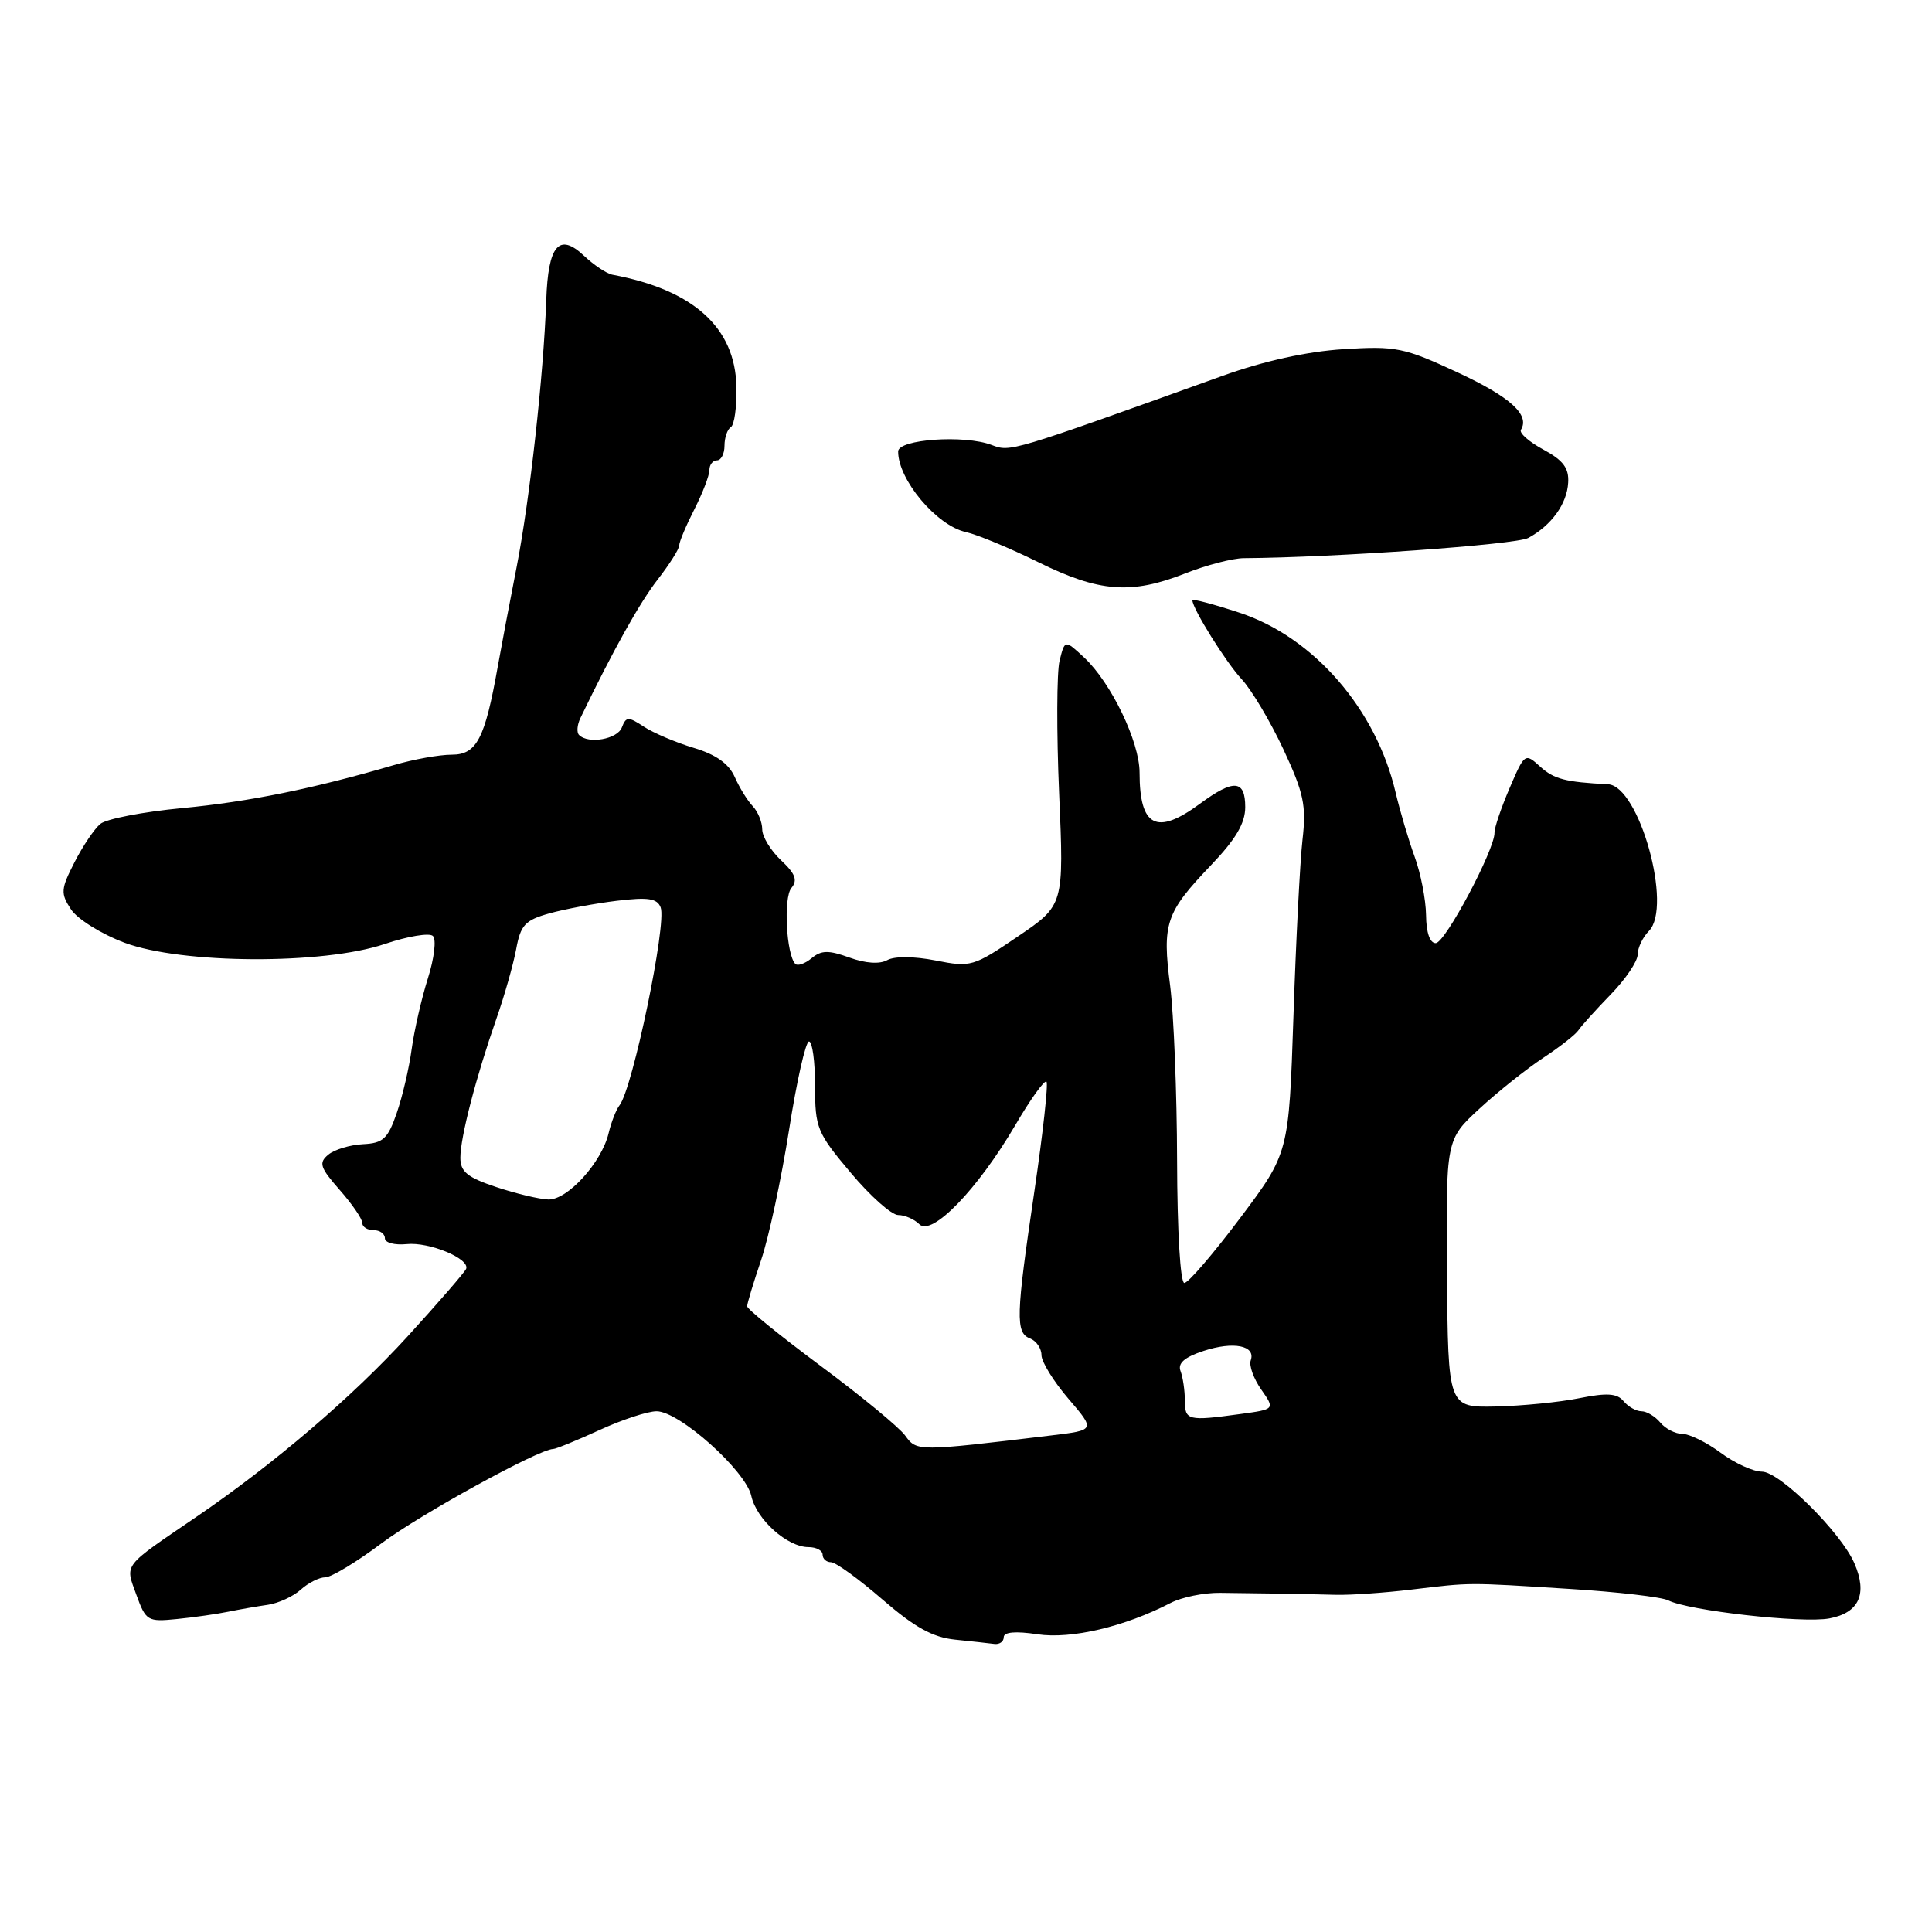 <?xml version="1.0" encoding="UTF-8" standalone="no"?>
<!DOCTYPE svg PUBLIC "-//W3C//DTD SVG 1.1//EN" "http://www.w3.org/Graphics/SVG/1.1/DTD/svg11.dtd" >
<svg xmlns="http://www.w3.org/2000/svg" xmlns:xlink="http://www.w3.org/1999/xlink" version="1.1" viewBox="0 0 256 256">
 <g >
 <path fill="currentColor"
d=" M 133.00 216.94 C 133.00 216.25 134.56 216.11 137.47 216.55 C 141.95 217.22 149.01 215.56 155.13 212.39 C 156.58 211.64 159.50 211.04 161.63 211.06 C 166.68 211.11 172.63 211.20 177.00 211.32 C 178.93 211.37 183.43 211.06 187.00 210.63 C 195.07 209.67 194.18 209.67 208.00 210.54 C 214.32 210.93 220.19 211.62 221.04 212.05 C 223.70 213.42 238.83 215.12 242.40 214.45 C 246.34 213.71 247.48 211.21 245.72 207.15 C 243.95 203.06 235.82 195.00 233.47 195.00 C 232.33 195.00 229.86 193.88 228.00 192.50 C 226.14 191.12 223.85 190.00 222.93 190.00 C 222.00 190.00 220.68 189.32 220.00 188.50 C 219.32 187.68 218.19 187.00 217.50 187.00 C 216.81 187.00 215.74 186.40 215.13 185.66 C 214.27 184.62 212.94 184.53 209.26 185.27 C 206.64 185.80 201.66 186.29 198.19 186.37 C 191.88 186.50 191.88 186.50 191.73 168.75 C 191.59 151.00 191.59 151.00 196.04 146.90 C 198.49 144.64 202.30 141.61 204.50 140.16 C 206.70 138.71 208.80 137.06 209.16 136.50 C 209.53 135.94 211.44 133.82 213.41 131.79 C 215.39 129.76 217.00 127.37 217.00 126.48 C 217.00 125.59 217.67 124.19 218.48 123.37 C 221.67 120.19 217.20 104.13 213.07 103.92 C 207.41 103.63 205.92 103.24 204.09 101.59 C 202.07 99.75 202.02 99.78 200.02 104.45 C 198.91 107.04 198.01 109.69 198.03 110.33 C 198.09 112.54 191.50 124.94 190.25 124.97 C 189.47 124.99 188.98 123.58 188.96 121.25 C 188.93 119.19 188.25 115.70 187.44 113.50 C 186.64 111.30 185.51 107.49 184.93 105.03 C 182.36 93.98 174.08 84.43 164.25 81.19 C 160.81 80.06 158.00 79.31 158.00 79.54 C 158.00 80.64 162.47 87.80 164.53 90.00 C 165.82 91.38 168.30 95.54 170.04 99.25 C 172.76 105.08 173.11 106.73 172.59 111.25 C 172.26 114.14 171.72 124.66 171.39 134.64 C 170.78 152.79 170.78 152.79 164.33 161.39 C 160.77 166.13 157.45 170.00 156.93 170.00 C 156.40 170.00 155.99 163.12 155.97 153.75 C 155.95 144.81 155.53 134.40 155.05 130.61 C 153.98 122.35 154.47 120.92 160.41 114.70 C 163.74 111.22 165.00 109.09 165.00 106.95 C 165.00 103.31 163.48 103.20 159.00 106.50 C 153.25 110.74 151.00 109.59 151.00 102.38 C 151.00 98.29 147.23 90.46 143.65 87.12 C 141.10 84.75 141.10 84.75 140.40 87.54 C 140.02 89.07 139.99 96.99 140.34 105.13 C 140.98 119.94 140.98 119.94 134.88 124.08 C 128.98 128.09 128.63 128.19 123.98 127.27 C 121.12 126.71 118.53 126.69 117.57 127.22 C 116.57 127.78 114.69 127.66 112.55 126.88 C 109.78 125.88 108.83 125.90 107.54 126.97 C 106.67 127.69 105.70 128.03 105.39 127.73 C 104.19 126.52 103.79 118.96 104.86 117.67 C 105.72 116.64 105.40 115.78 103.49 113.99 C 102.12 112.70 101.00 110.86 101.00 109.90 C 101.00 108.93 100.43 107.55 99.74 106.82 C 99.04 106.09 97.97 104.35 97.35 102.94 C 96.57 101.19 94.87 99.98 91.93 99.10 C 89.57 98.39 86.60 97.13 85.33 96.30 C 83.25 94.93 82.96 94.94 82.40 96.39 C 81.81 97.95 77.96 98.63 76.73 97.39 C 76.39 97.06 76.47 96.05 76.91 95.14 C 81.25 86.14 84.74 79.89 87.13 76.81 C 88.71 74.78 90.00 72.74 90.00 72.27 C 90.00 71.80 90.90 69.66 92.00 67.50 C 93.10 65.34 94.00 63.00 94.00 62.29 C 94.00 61.58 94.45 61.00 95.00 61.00 C 95.55 61.00 96.00 60.13 96.00 59.06 C 96.00 57.99 96.38 56.88 96.84 56.60 C 97.31 56.31 97.64 53.90 97.58 51.24 C 97.42 43.40 91.89 38.41 81.14 36.40 C 80.39 36.26 78.70 35.13 77.38 33.89 C 74.08 30.78 72.63 32.48 72.38 39.76 C 72.03 49.69 70.20 66.17 68.48 75.00 C 67.56 79.67 66.43 85.68 65.95 88.35 C 64.25 97.91 63.16 100.00 59.86 100.00 C 58.22 100.00 54.77 100.62 52.19 101.38 C 41.57 104.49 32.99 106.24 24.12 107.08 C 18.96 107.57 14.09 108.51 13.30 109.17 C 12.50 109.83 10.96 112.12 9.87 114.26 C 8.05 117.82 8.01 118.37 9.41 120.50 C 10.25 121.78 13.44 123.77 16.51 124.92 C 24.09 127.75 42.83 127.85 51.00 125.08 C 54.02 124.06 56.89 123.58 57.36 124.02 C 57.84 124.46 57.54 126.99 56.69 129.66 C 55.85 132.32 54.89 136.53 54.55 139.00 C 54.22 141.47 53.33 145.29 52.57 147.48 C 51.39 150.90 50.77 151.48 48.09 151.61 C 46.38 151.70 44.32 152.32 43.50 153.00 C 42.20 154.08 42.40 154.70 45.00 157.66 C 46.65 159.53 48.00 161.50 48.00 162.03 C 48.00 162.57 48.67 163.00 49.50 163.00 C 50.33 163.00 51.00 163.48 51.00 164.08 C 51.00 164.67 52.30 165.01 53.89 164.85 C 56.86 164.54 62.26 166.77 61.77 168.12 C 61.62 168.53 58.12 172.57 54.00 177.09 C 46.66 185.13 36.29 193.99 26.01 201.00 C 16.14 207.72 16.57 207.17 18.06 211.29 C 19.33 214.79 19.55 214.92 23.44 214.53 C 25.67 214.31 28.74 213.87 30.25 213.56 C 31.76 213.25 34.13 212.84 35.52 212.64 C 36.91 212.43 38.86 211.53 39.85 210.64 C 40.84 209.74 42.31 209.00 43.10 209.00 C 43.89 209.00 47.23 206.99 50.52 204.52 C 55.69 200.65 71.43 192.00 73.30 192.00 C 73.65 192.00 76.40 190.88 79.41 189.50 C 82.41 188.12 85.83 187.00 87.00 187.00 C 90.01 187.00 98.81 194.87 99.55 198.21 C 100.23 201.34 104.33 205.00 107.13 205.00 C 108.16 205.00 109.00 205.45 109.00 206.00 C 109.00 206.55 109.50 207.00 110.11 207.00 C 110.73 207.00 113.79 209.22 116.92 211.93 C 121.19 215.63 123.59 216.96 126.55 217.26 C 128.72 217.48 131.06 217.74 131.75 217.83 C 132.44 217.92 133.00 217.52 133.00 216.94 Z  M 157.03 75.99 C 159.83 74.88 163.34 73.97 164.81 73.96 C 176.80 73.88 200.89 72.17 202.51 71.28 C 205.58 69.61 207.63 66.77 207.79 63.96 C 207.91 62.02 207.13 60.99 204.50 59.57 C 202.61 58.55 201.27 57.37 201.53 56.95 C 202.75 54.97 200.11 52.59 193.12 49.34 C 186.03 46.05 184.98 45.83 178.00 46.27 C 173.17 46.58 167.48 47.83 162.00 49.80 C 133.70 59.97 133.90 59.91 131.39 58.96 C 127.79 57.59 119.02 58.20 119.01 59.82 C 118.99 63.55 124.11 69.65 127.98 70.50 C 129.48 70.83 133.81 72.63 137.60 74.50 C 145.64 78.47 149.90 78.80 157.03 75.99 Z  M 119.94 190.22 C 119.15 189.13 114.11 184.98 108.75 181.00 C 103.39 177.01 99.00 173.46 99.00 173.09 C 99.00 172.73 99.83 169.97 100.85 166.97 C 101.87 163.96 103.53 156.21 104.55 149.75 C 105.56 143.29 106.75 138.00 107.20 138.00 C 107.64 138.00 108.00 140.65 108.00 143.89 C 108.00 149.45 108.26 150.10 112.72 155.39 C 115.31 158.48 118.14 161.00 119.02 161.00 C 119.89 161.00 121.15 161.55 121.82 162.22 C 123.47 163.87 129.53 157.61 134.50 149.14 C 136.52 145.68 138.40 143.06 138.66 143.33 C 138.92 143.59 138.20 150.09 137.07 157.78 C 134.60 174.46 134.54 176.61 136.50 177.36 C 137.32 177.68 138.00 178.67 138.00 179.56 C 138.00 180.45 139.61 183.05 141.57 185.34 C 145.14 189.50 145.14 189.50 139.32 190.20 C 121.52 192.34 121.48 192.34 119.94 190.22 Z  M 157.00 185.58 C 157.00 184.25 156.74 182.50 156.43 181.68 C 156.03 180.64 156.94 179.84 159.47 179.01 C 163.43 177.70 166.42 178.29 165.73 180.25 C 165.48 180.94 166.11 182.68 167.12 184.12 C 168.95 186.74 168.95 186.74 164.33 187.37 C 157.41 188.32 157.00 188.22 157.00 185.58 Z  M 65.75 157.29 C 61.91 156.01 61.00 155.26 61.00 153.40 C 61.00 150.69 63.07 142.73 65.77 135.00 C 66.83 131.97 68.01 127.83 68.39 125.79 C 68.98 122.57 69.57 121.93 72.79 121.03 C 74.83 120.46 78.85 119.71 81.73 119.36 C 85.88 118.86 87.08 119.04 87.54 120.24 C 88.37 122.41 83.84 144.21 82.09 146.46 C 81.64 147.03 80.99 148.70 80.64 150.17 C 79.71 154.05 75.20 159.01 72.66 158.94 C 71.47 158.90 68.36 158.16 65.75 157.29 Z "/>
</g>
</svg>